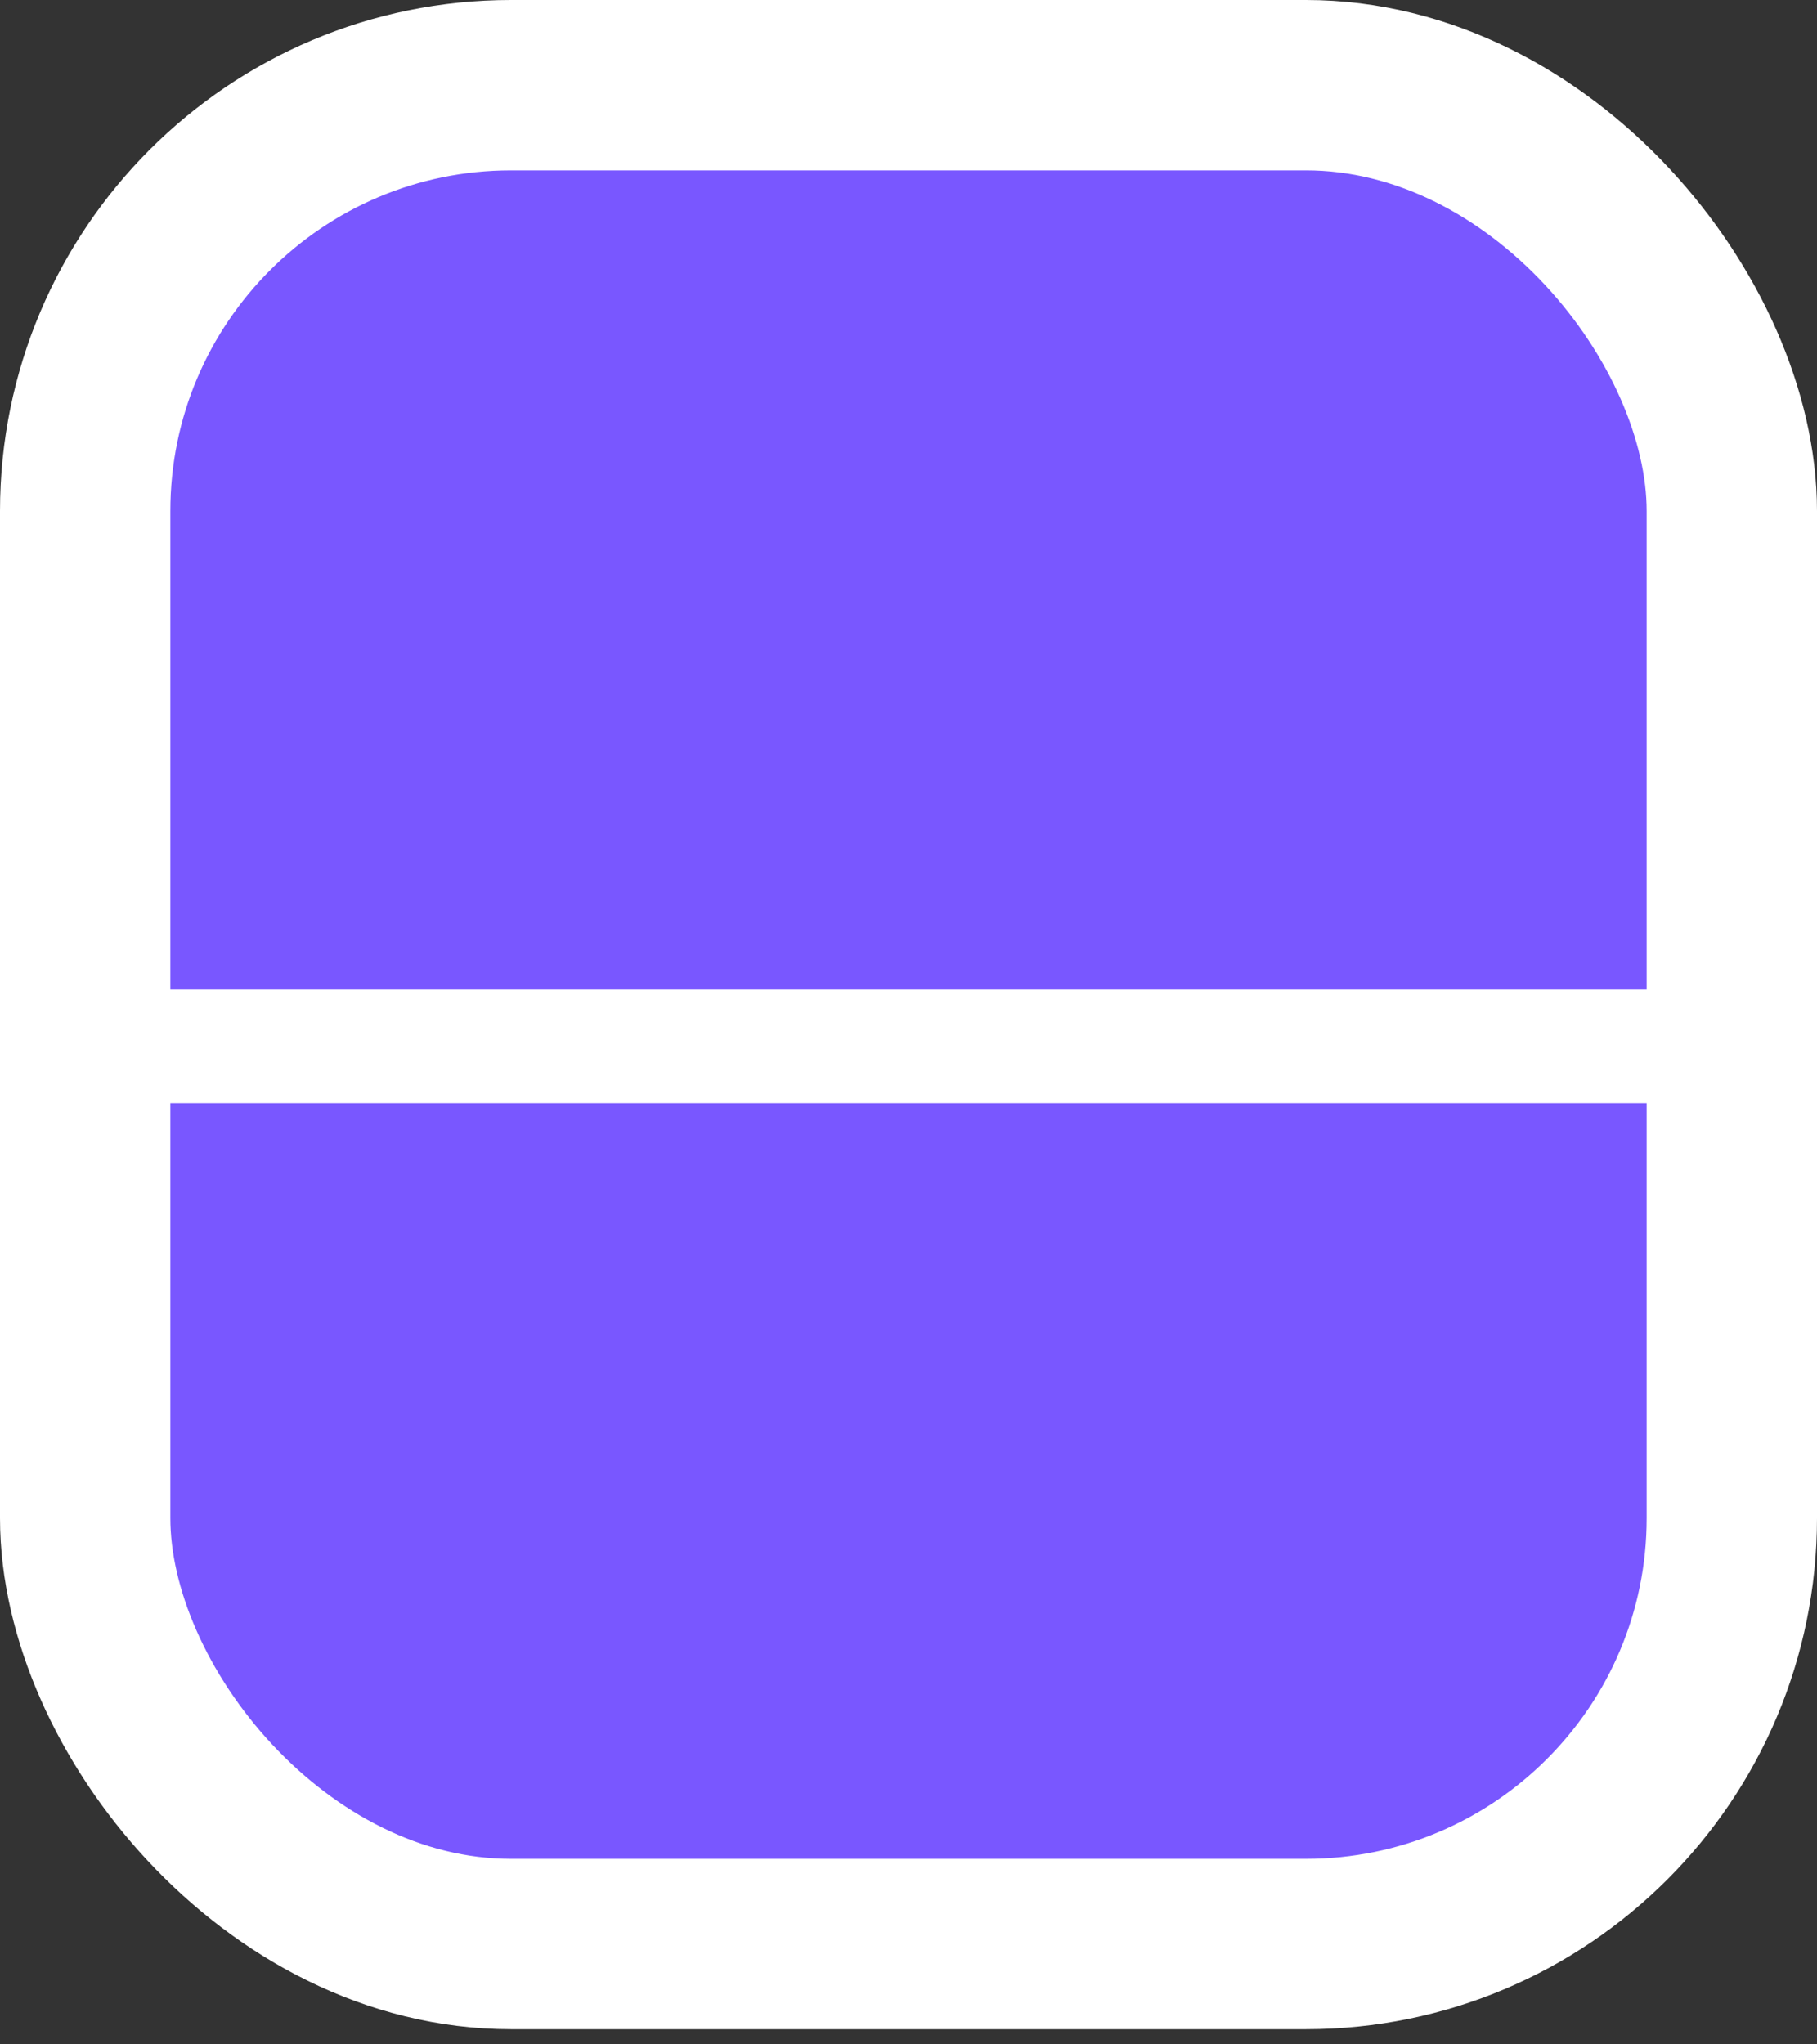 <svg width="32" height="36" viewBox="0 0 32 36" fill="none" xmlns="http://www.w3.org/2000/svg">
<rect x="0" y="0" width="32" height="36" fill="#333333" stroke="none"/>
<rect x="1.5" y="1.5" width="29" height="32.733" rx="7.5" fill="#7957FF" stroke="white" stroke-width="3"/>
<path d="M0.8 18.425H31.2" stroke="white" stroke-width="2"/>
</svg>
